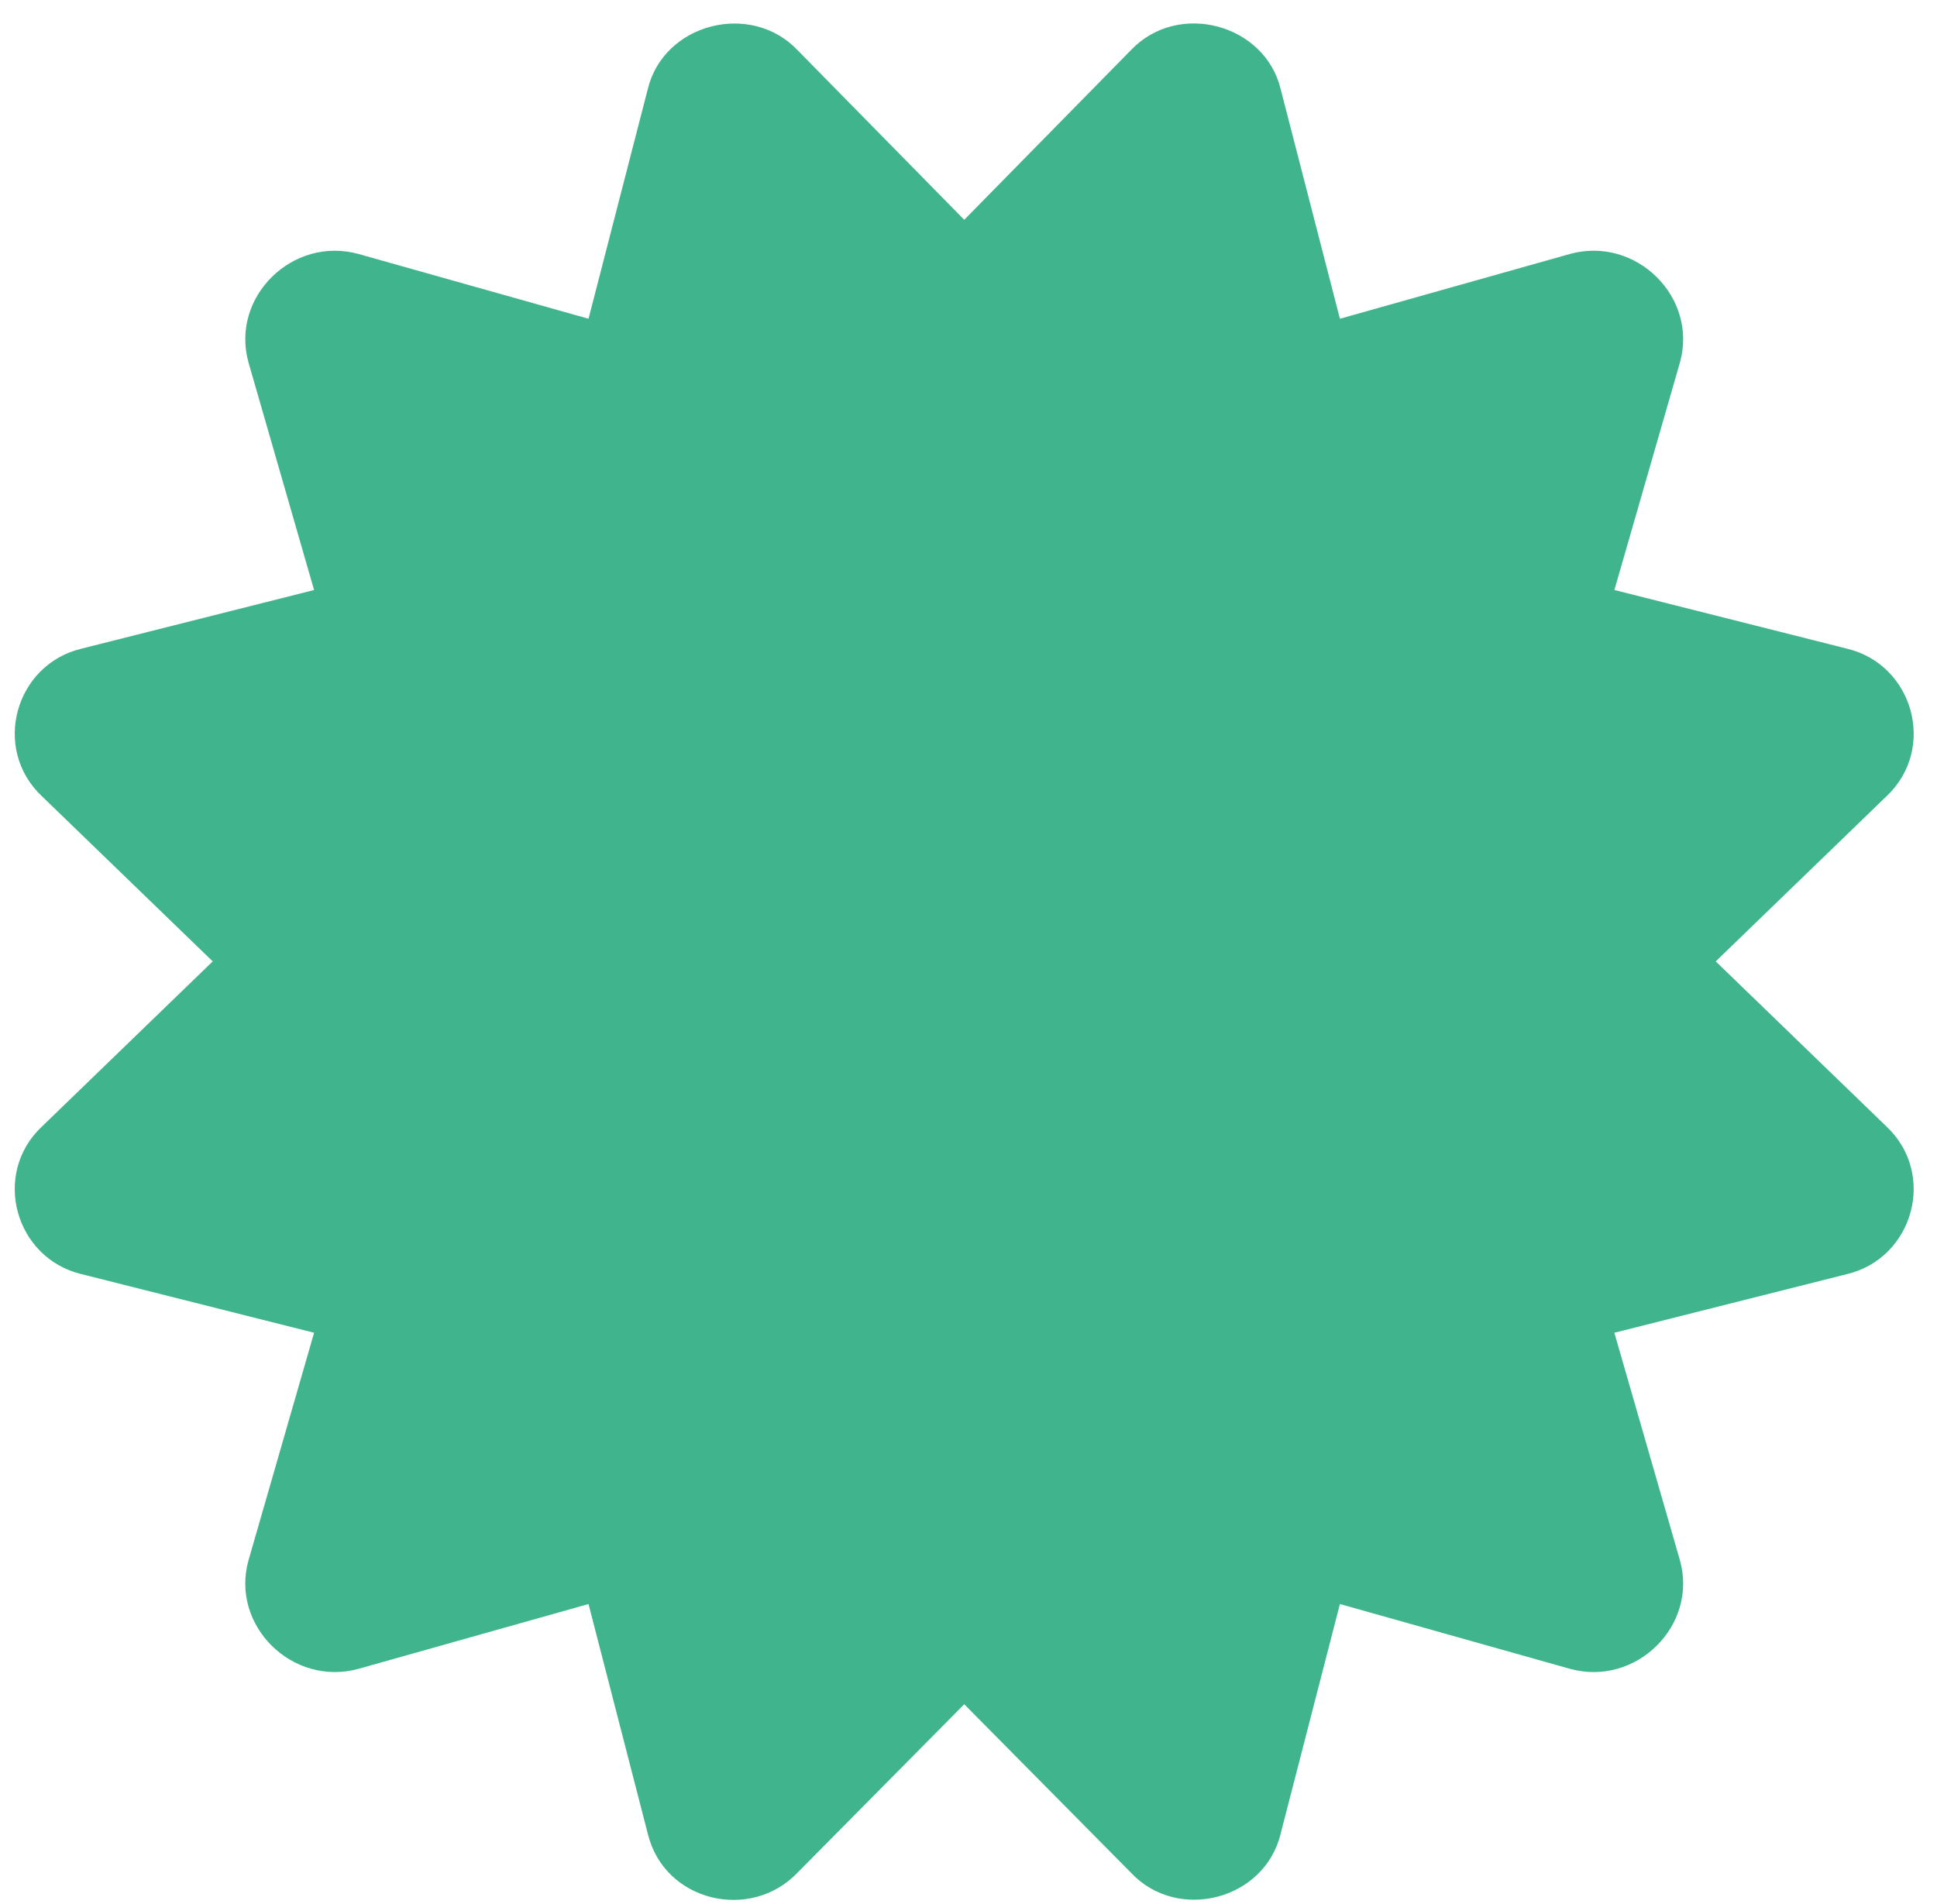 <svg width="60" height="59" viewBox="0 0 60 59" fill="none" xmlns="http://www.w3.org/2000/svg">
<path d="M53.146 29.787L58.429 24.677C60.004 23.203 59.27 20.584 57.204 20.096L50.007 18.28L52.035 11.239C52.609 9.213 50.676 7.303 48.628 7.869L41.505 9.876L39.669 2.759C39.183 0.749 36.504 0.014 35.036 1.548L29.868 6.81L24.699 1.548C23.248 0.032 20.558 0.727 20.066 2.759L18.23 9.876L11.107 7.87C9.058 7.302 7.127 9.214 7.7 11.239L9.729 18.281L2.531 20.096C0.465 20.585 -0.268 23.204 1.306 24.677L6.589 29.787L1.306 34.897C-0.269 36.371 0.465 38.989 2.531 39.478L9.729 41.293L7.7 48.335C7.126 50.361 9.059 52.271 11.107 51.705L18.23 49.698L20.066 56.815C20.576 58.924 23.248 59.542 24.699 58.026L29.868 52.803L35.036 58.026C36.472 59.558 39.171 58.876 39.669 56.815L41.505 49.698L48.628 51.705C50.677 52.272 52.609 50.36 52.035 48.335L50.006 41.293L57.204 39.478C59.27 38.989 60.003 36.37 58.429 34.897L53.146 29.787Z" fill="#3FB48D"/>
</svg>
